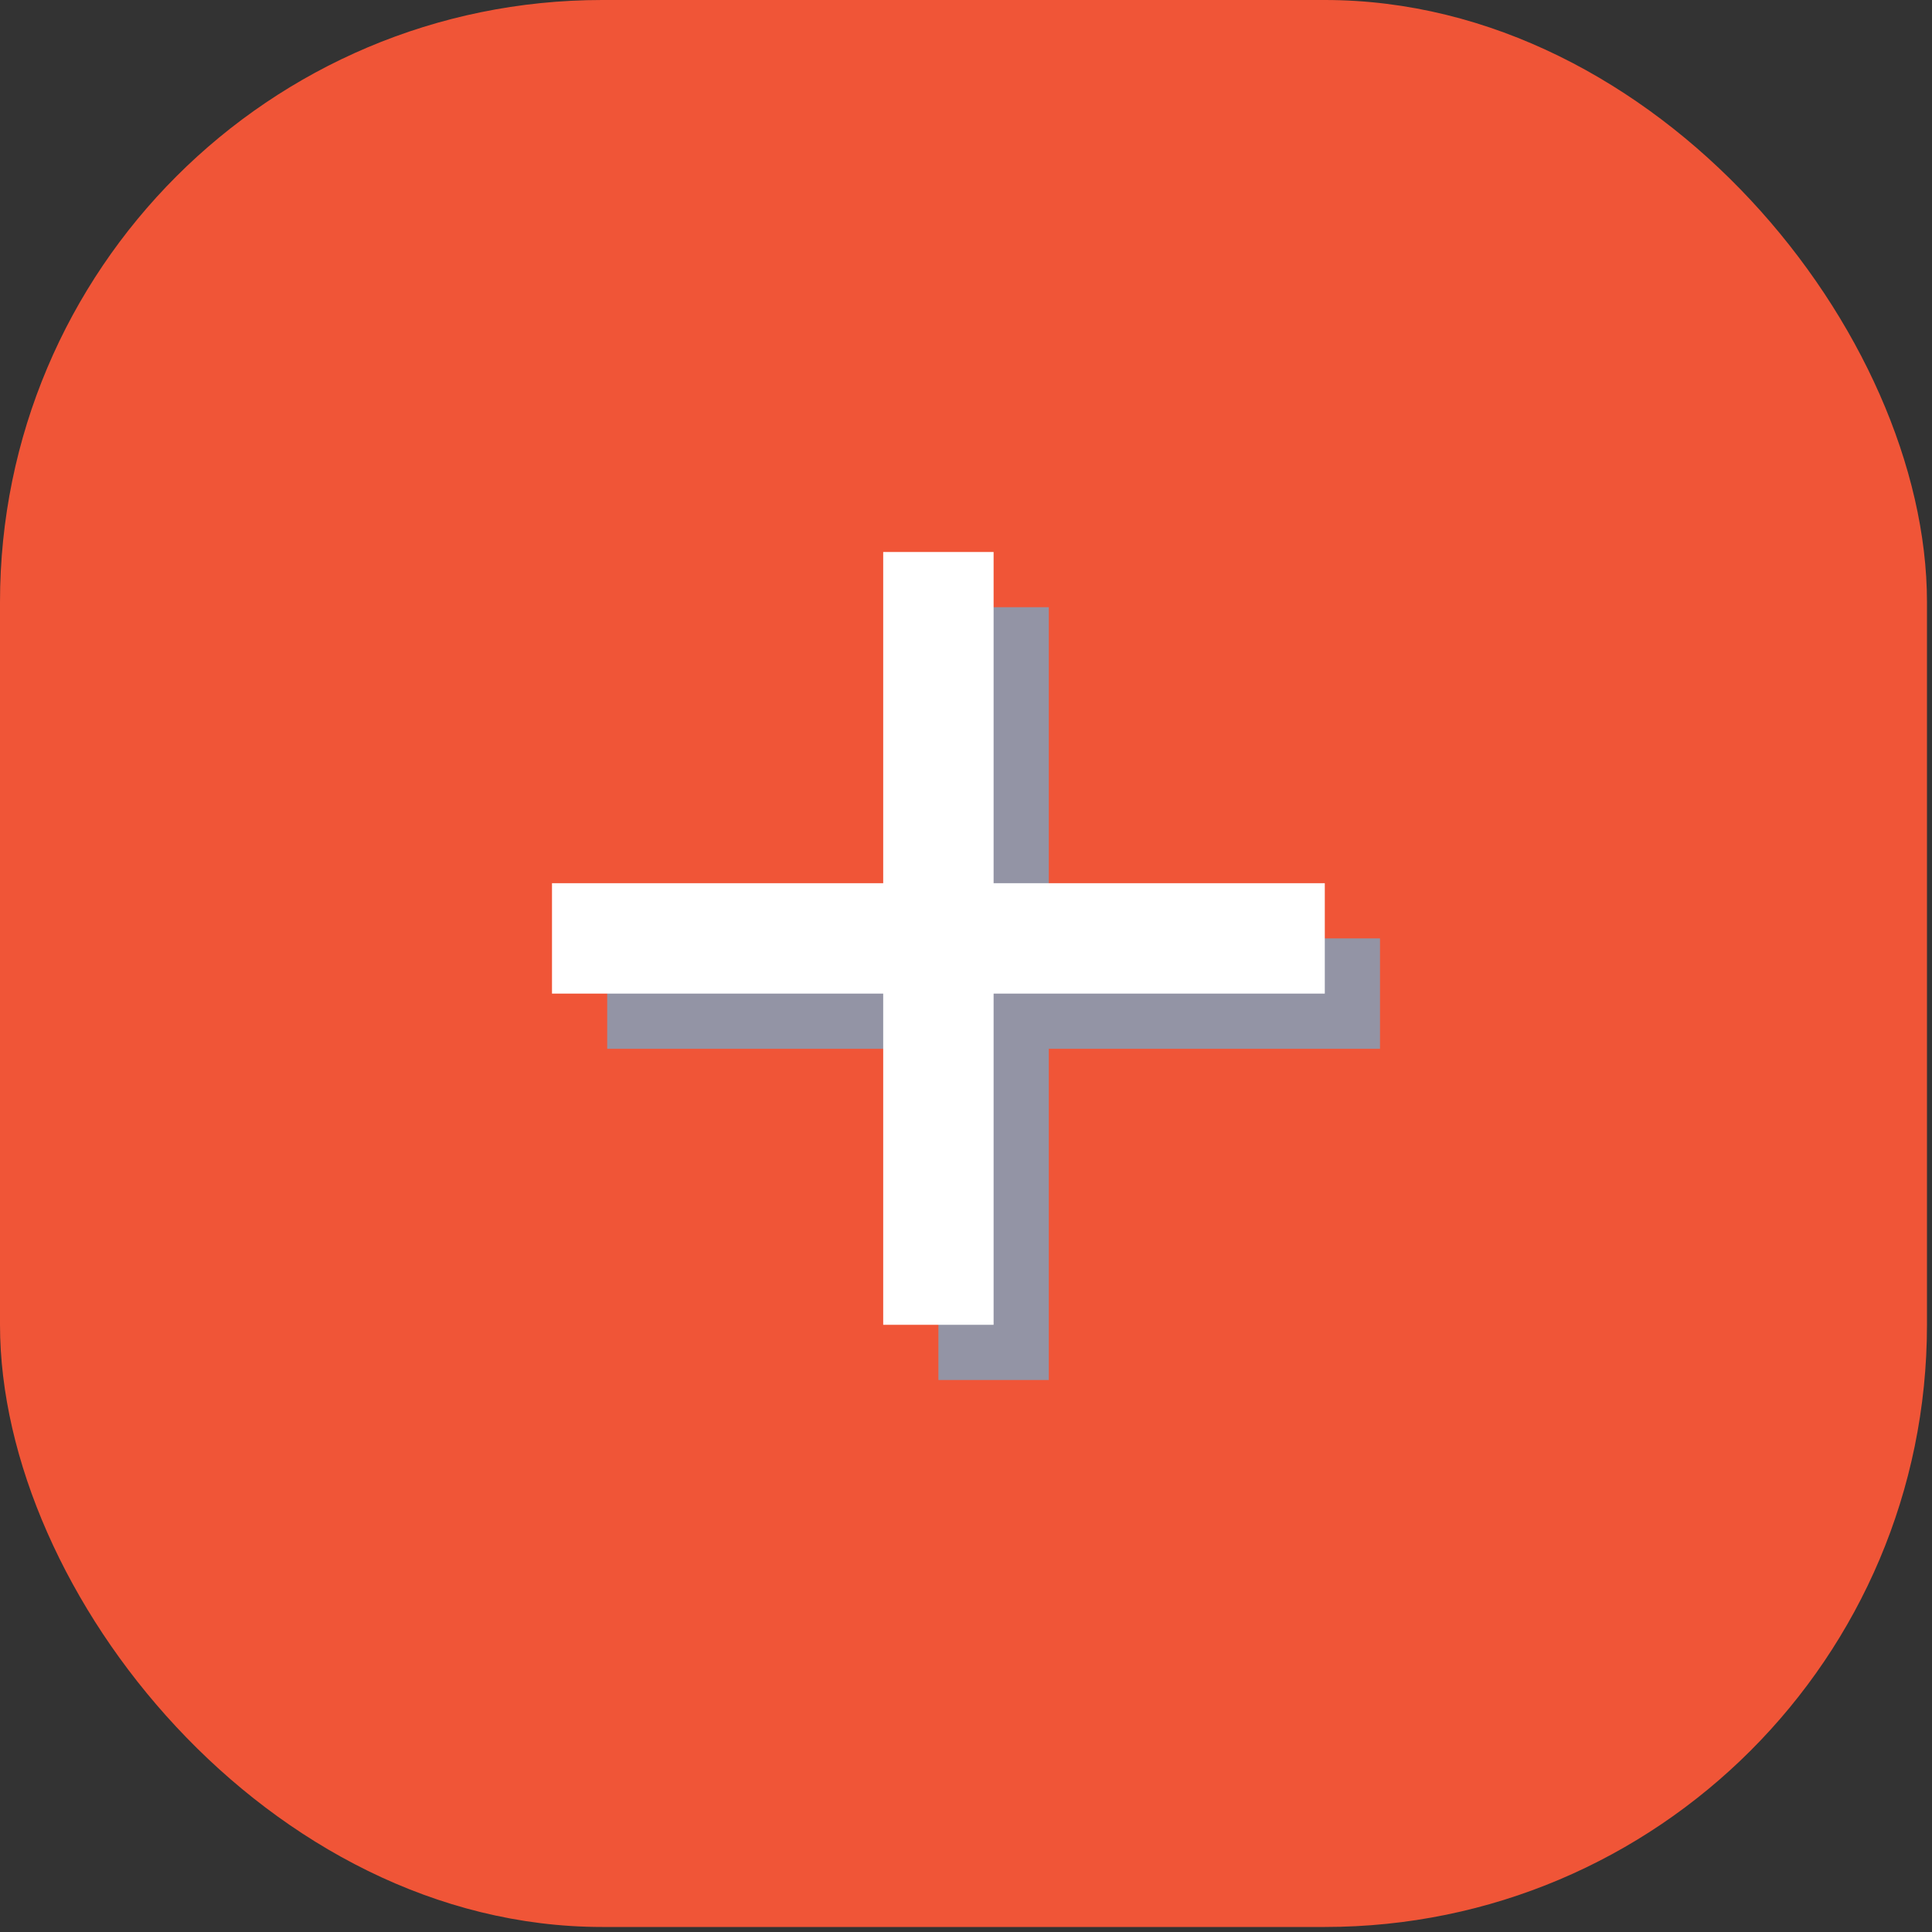 <svg width="35" height="35" viewBox="0 0 35 35" fill="none" xmlns="http://www.w3.org/2000/svg">
<rect x="0" y="0" width="35" height="35" fill="#333333" stroke="none"/>
<rect width="34.909" height="34.909" rx="10.909" fill="#F05537"/>
<path d="M25 19H19V25H17V19H11V17H17V11H19V17H25V19Z" fill="#9394A5"/>
<path d="M24 18H18V24H16V18H10V16H16V10H18V16H24V18Z" fill="white"/>
</svg>
